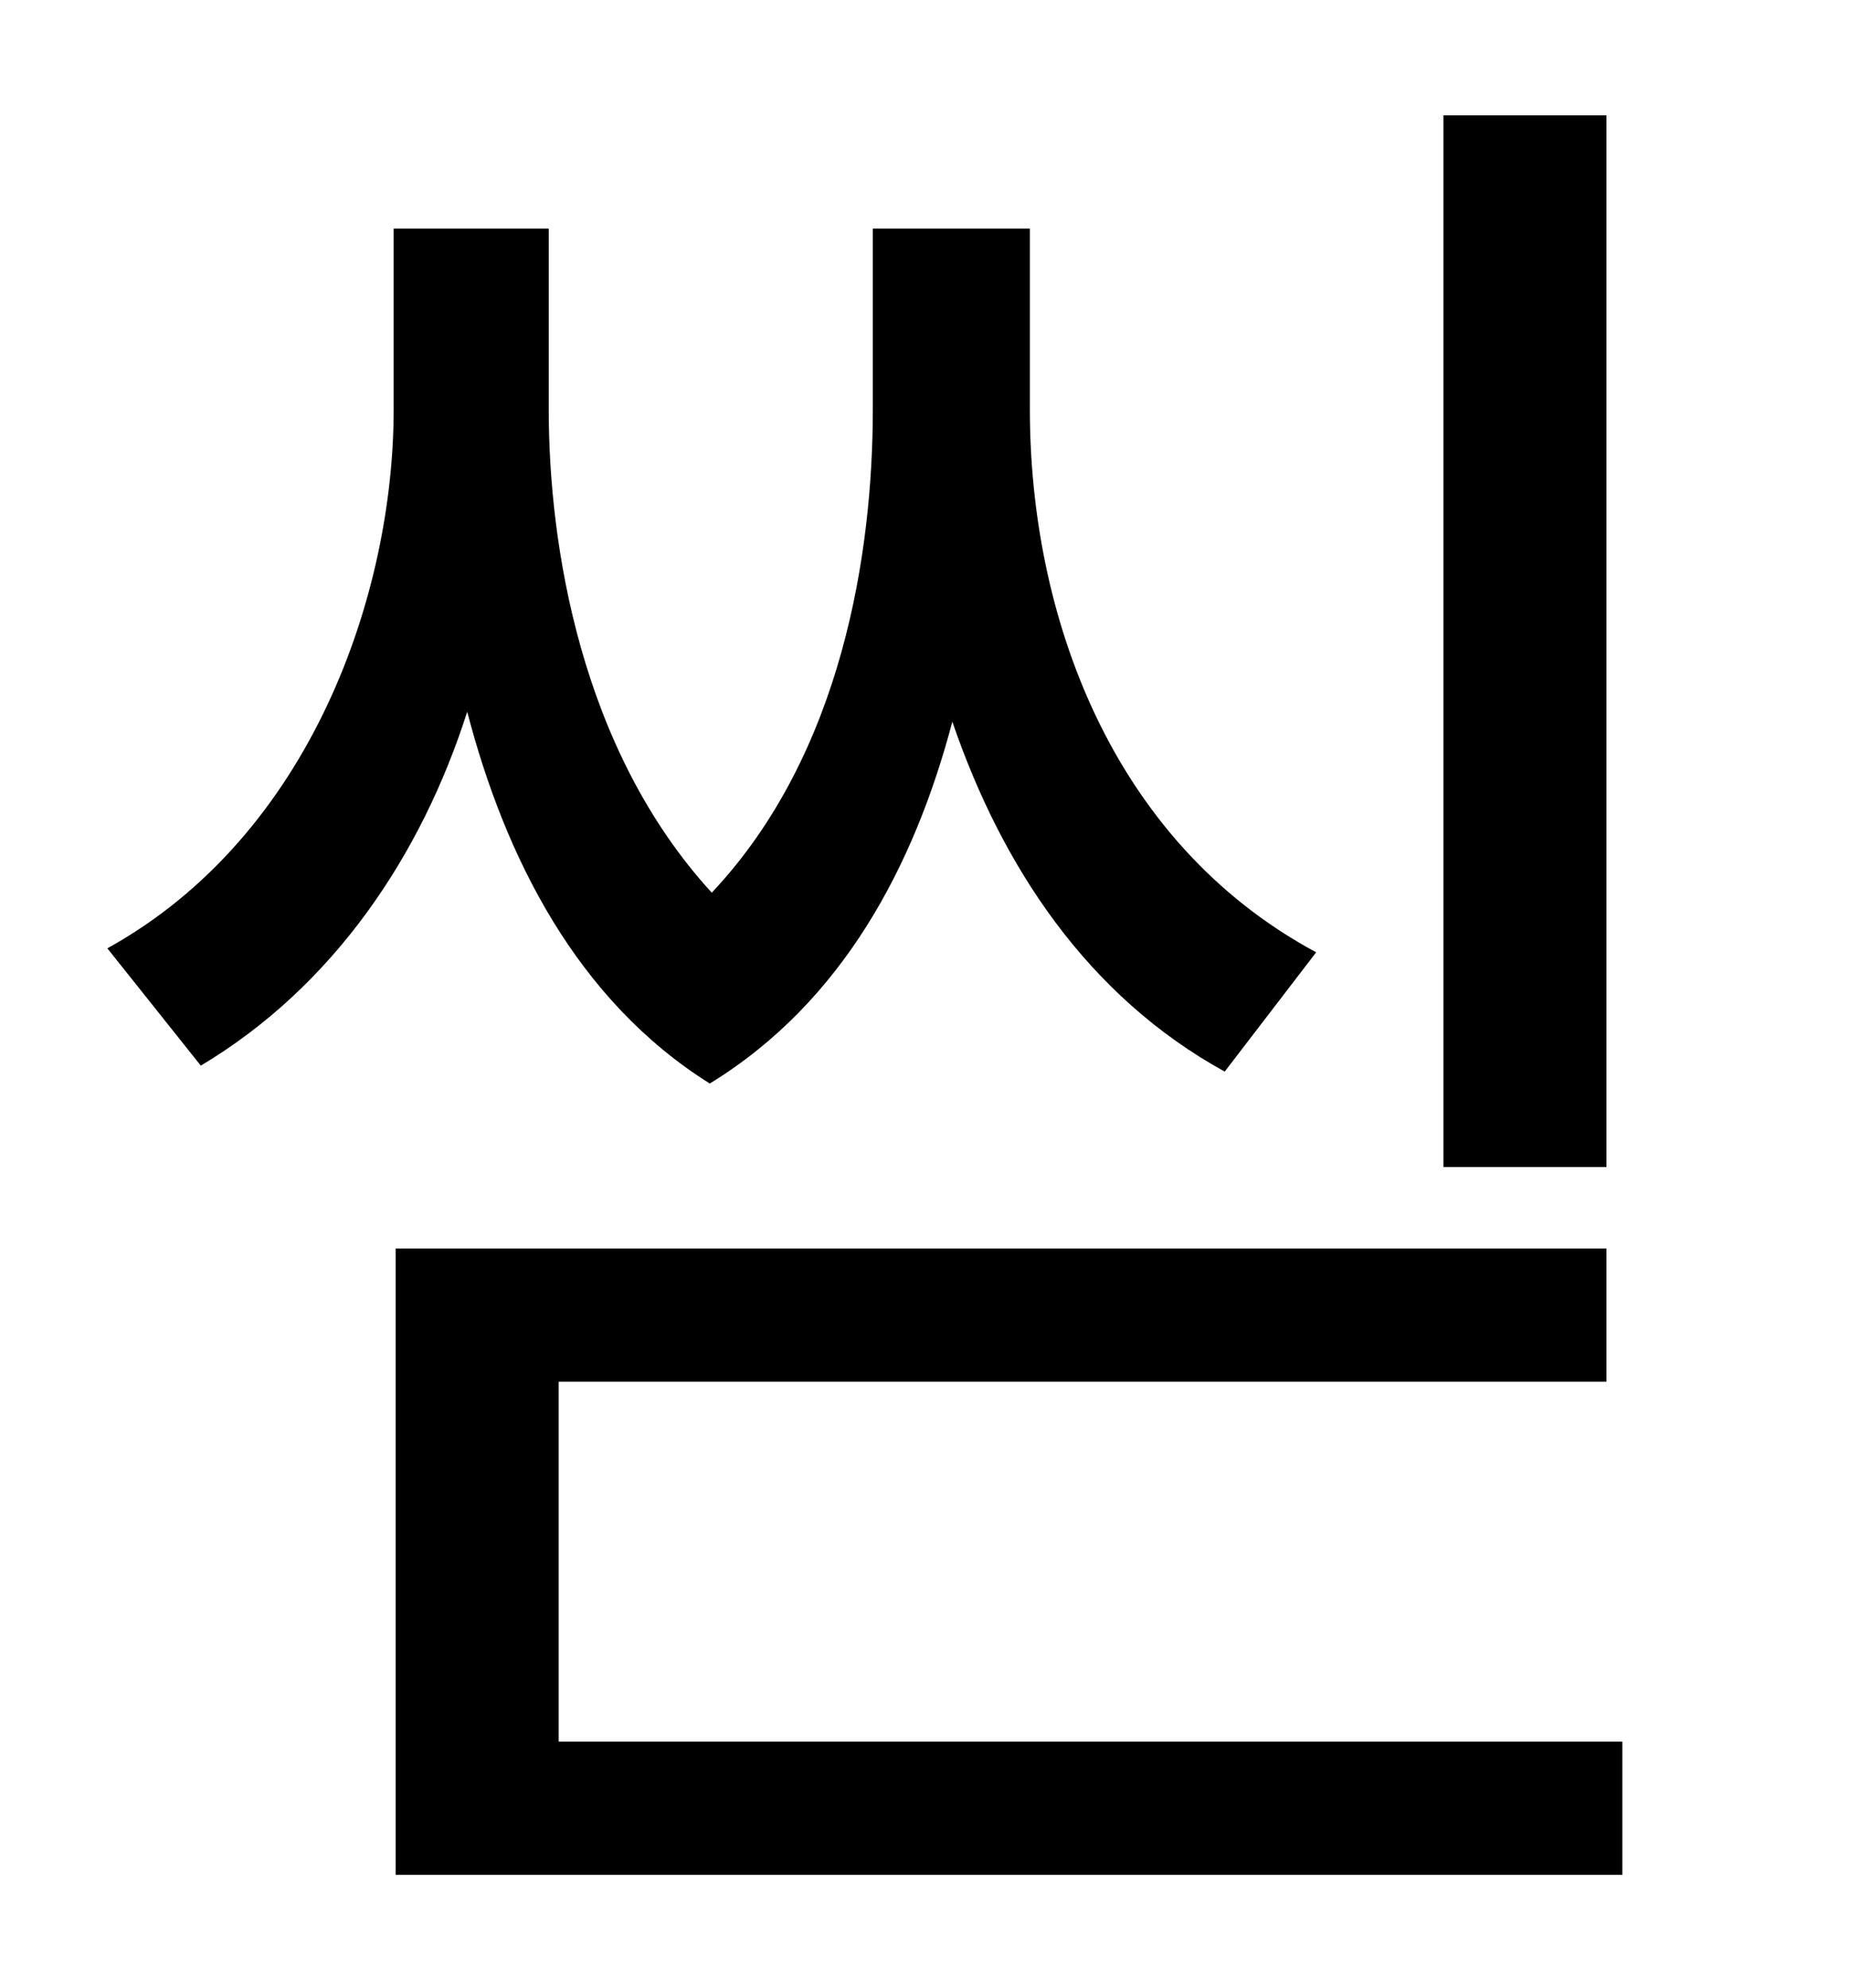 <?xml version="1.0" standalone="no"?>
<!DOCTYPE svg PUBLIC "-//W3C//DTD SVG 1.1//EN" "http://www.w3.org/Graphics/SVG/1.1/DTD/svg11.dtd" >
<svg xmlns="http://www.w3.org/2000/svg" xmlns:xlink="http://www.w3.org/1999/xlink" version="1.1" viewBox="-10 0 930 1000">
   <path fill="currentColor"
d="M798 58v529h-82v-529h82zM652 479l-46 60c-69 -38 -112 -103 -137 -176c-19 72 -55 141 -122 182c-67 -42 -103 -114 -122 -187c-23 72 -67 138 -134 178l-47 -59c103 -57 144 -179 144 -271v-91h78v91c0 68 16 171 82 243c66 -70 81 -172 81 -243v-91h79v91
c0 102 40 217 144 273zM271 876h535v67h-617v-315h609v67h-527v181z" />
</svg>
